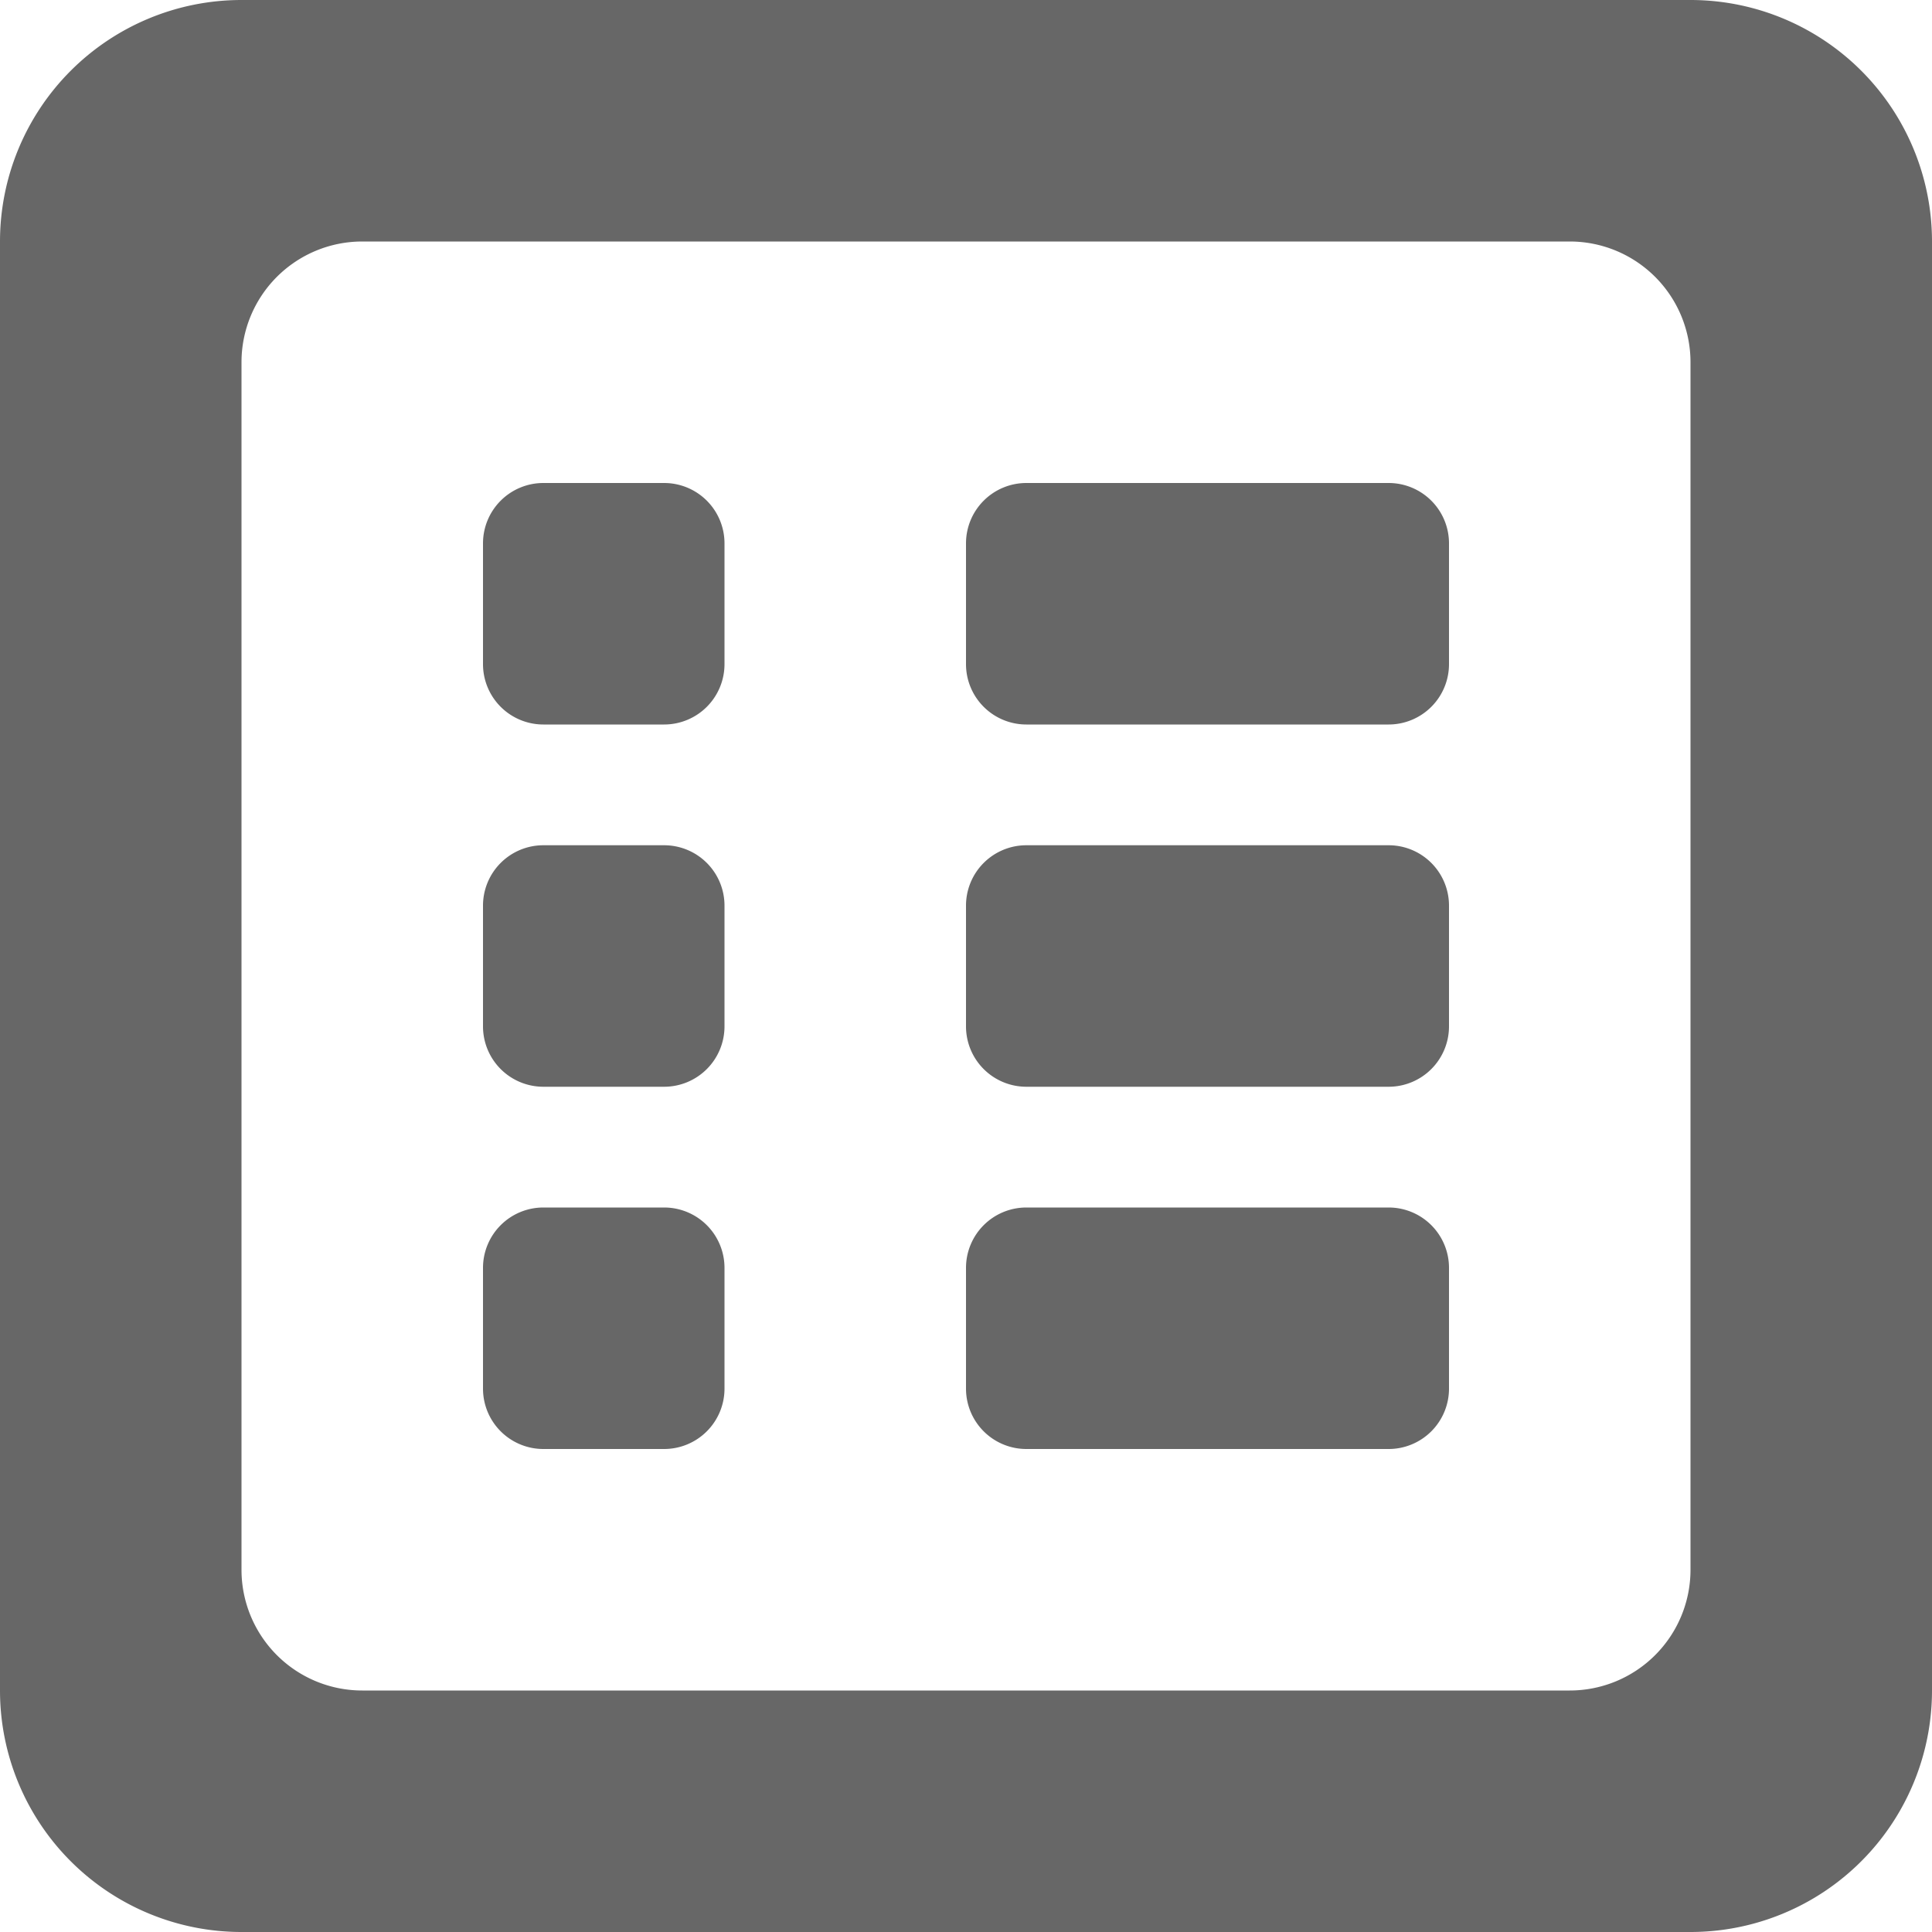 <svg xmlns="http://www.w3.org/2000/svg" width="16" height="16" viewBox="0 0 16 16"><g><g><path fill="#676767" d="M14 16H2a2 2 0 0 1-2-2V2a2 2 0 0 1 2-2h12a2 2 0 0 1 2 2v12a2 2 0 0 1-2 2zm0-13a1 1 0 0 0-1-1H3a1 1 0 0 0-1 1v10a1 1 0 0 0 1 1h10a1 1 0 0 0 1-1zm-2.5 9h-3a.5.5 0 0 1-.5-.5v-1a.5.5 0 0 1 .5-.5h3a.5.5 0 0 1 .5.5v1a.5.5 0 0 1-.5.5zm0-3h-3a.5.5 0 0 1-.5-.5v-1a.5.5 0 0 1 .5-.5h3a.5.5 0 0 1 .5.5v1a.5.5 0 0 1-.5.5zm0-3h-3a.5.5 0 0 1-.5-.5v-1a.5.5 0 0 1 .5-.5h3a.5.5 0 0 1 .5.5v1a.5.5 0 0 1-.5.5zm-6 6h-1a.5.5 0 0 1-.5-.5v-1a.5.5 0 0 1 .5-.5h1a.5.5 0 0 1 .5.5v1a.5.5 0 0 1-.5.5zm0-3h-1a.5.5 0 0 1-.5-.5v-1a.5.5 0 0 1 .5-.5h1a.5.5 0 0 1 .5.5v1a.5.5 0 0 1-.5.5zm0-3h-1a.5.5 0 0 1-.5-.5v-1a.5.5 0 0 1 .5-.5h1a.5.5 0 0 1 .5.5v1a.5.5 0 0 1-.5.5z"/></g></g></svg>